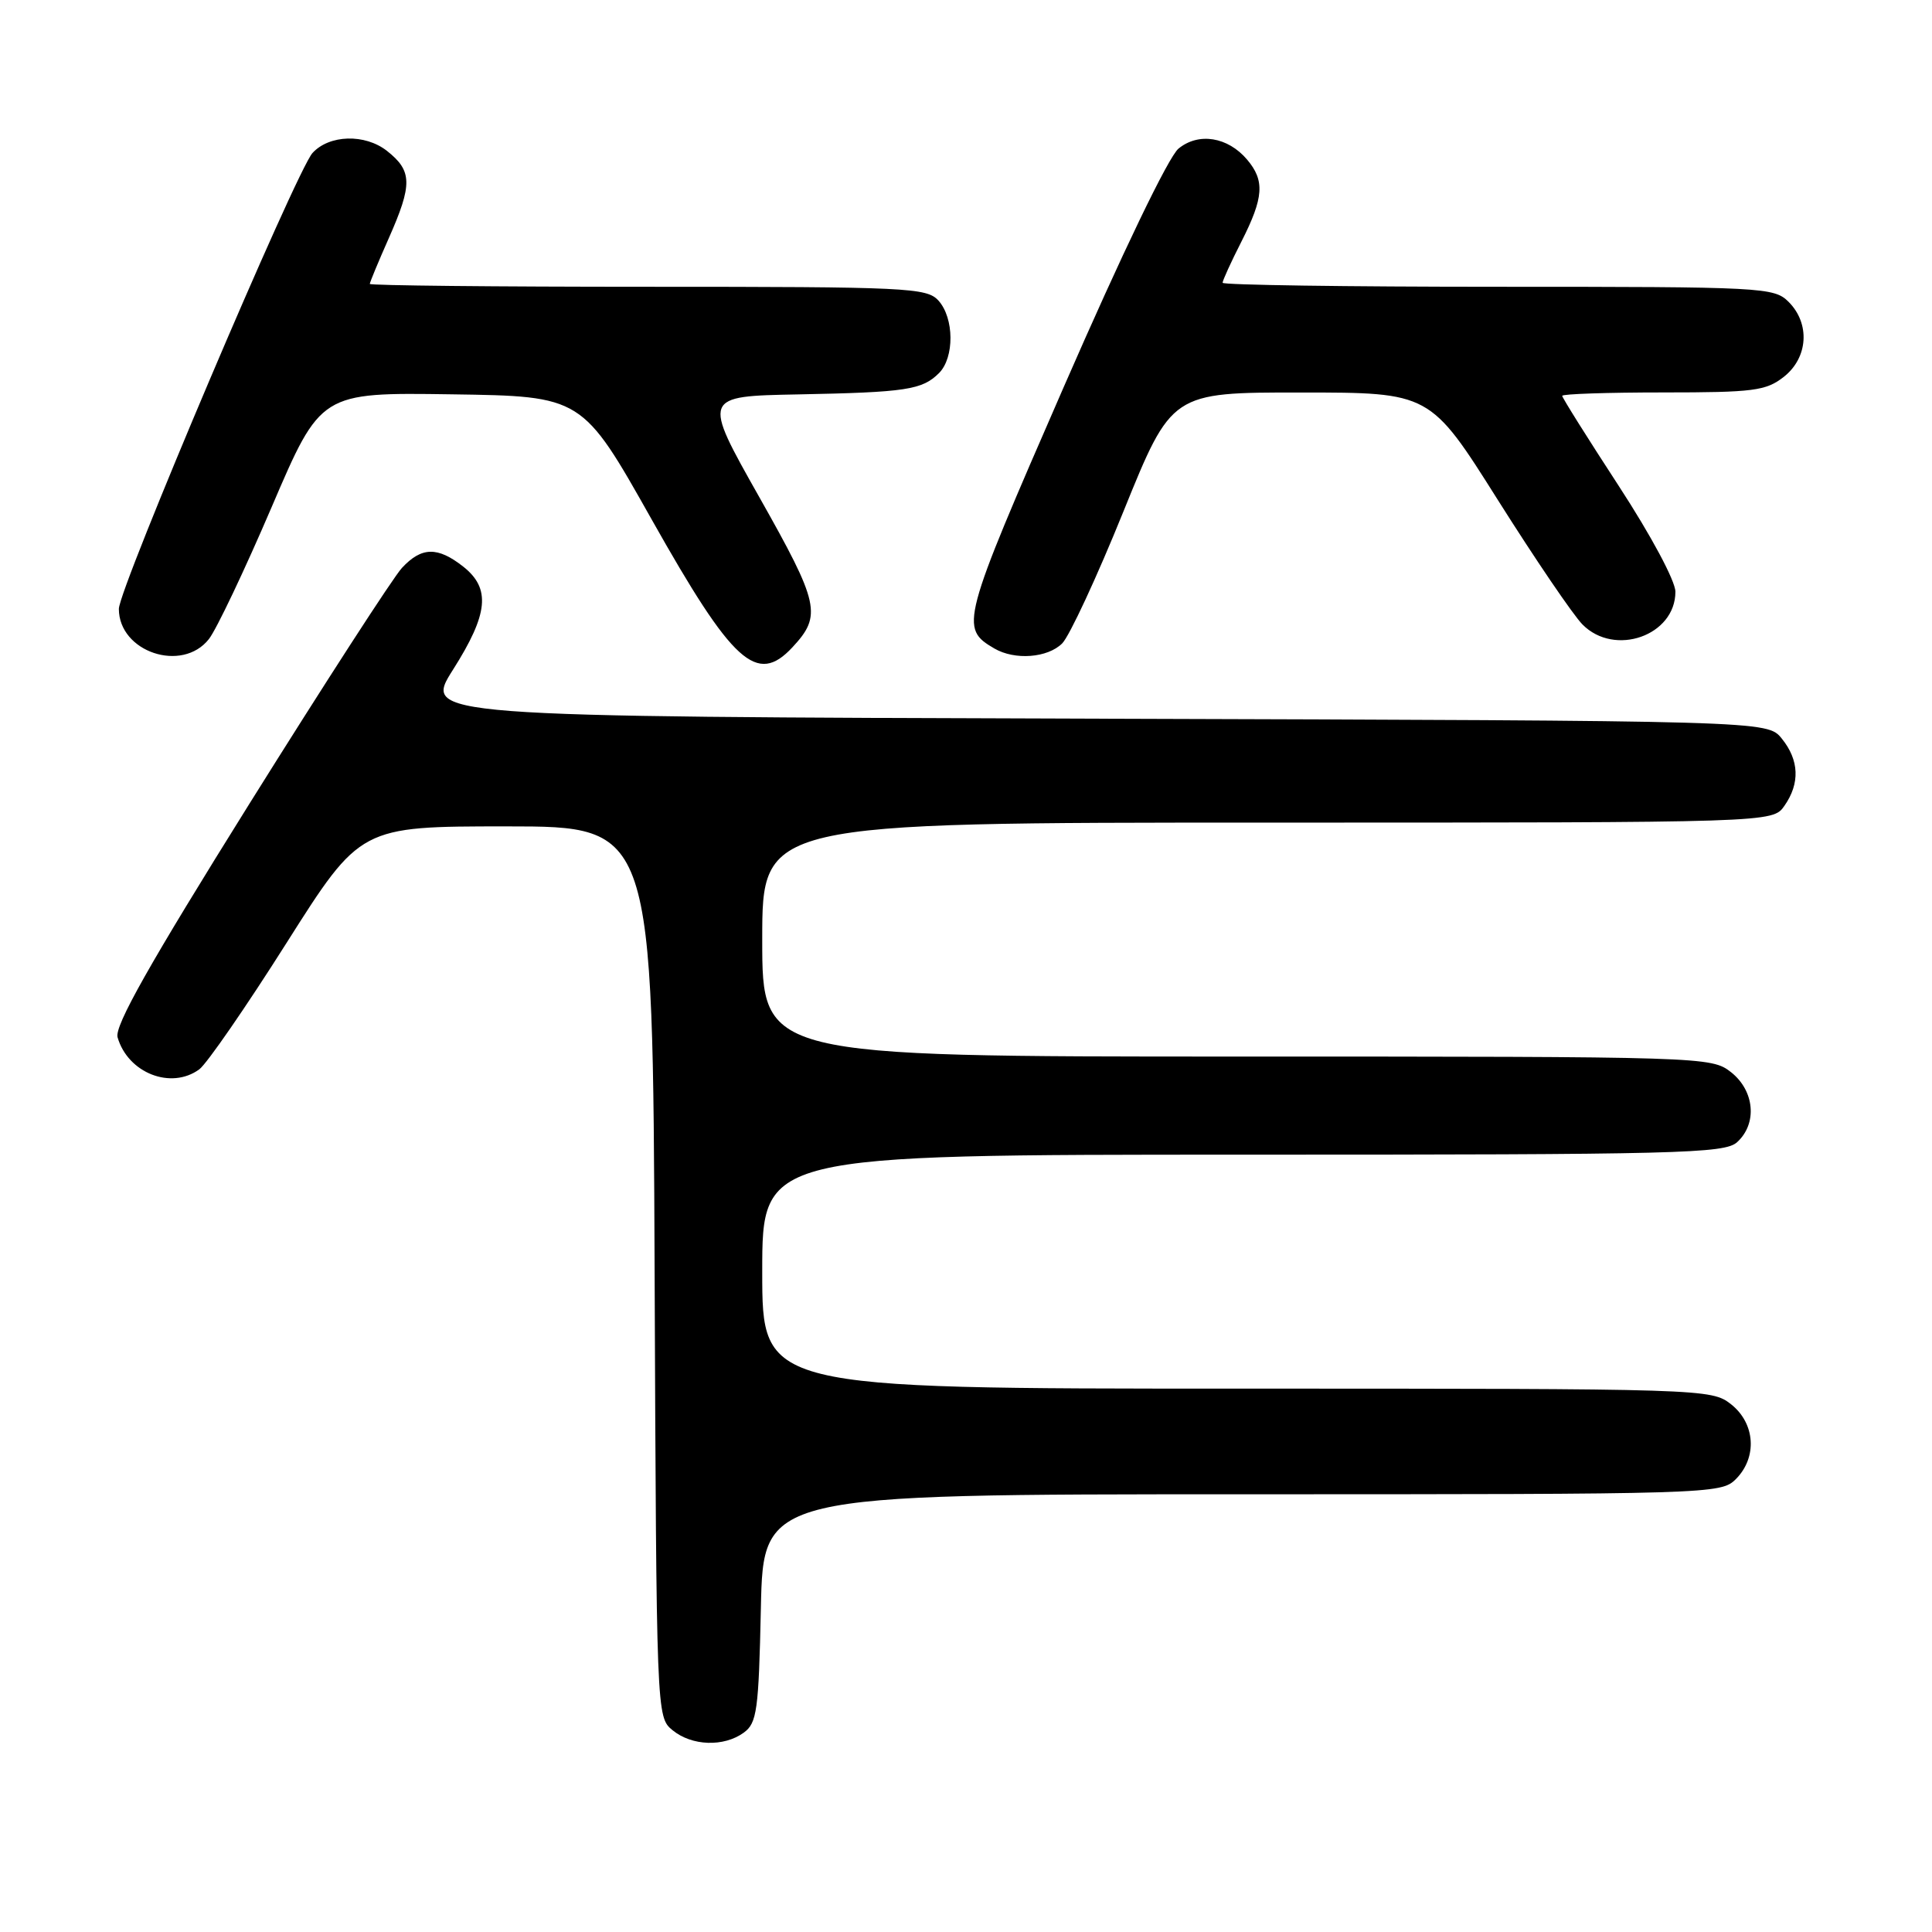 <?xml version="1.0" encoding="UTF-8" standalone="no"?>
<!DOCTYPE svg PUBLIC "-//W3C//DTD SVG 1.1//EN" "http://www.w3.org/Graphics/SVG/1.1/DTD/svg11.dtd" >
<svg xmlns="http://www.w3.org/2000/svg" xmlns:xlink="http://www.w3.org/1999/xlink" version="1.1" viewBox="0 0 256 256">
 <g >
 <path fill="currentColor"
d=" M 98.56 229.58 C 100.30 228.31 100.53 226.65 100.82 213.08 C 101.14 198.00 101.14 198.00 164.57 198.00 C 226.67 198.00 228.04 197.96 230.00 196.00 C 232.88 193.12 232.59 188.61 229.37 186.07 C 226.76 184.03 225.95 184.00 163.87 184.00 C 101.00 184.00 101.00 184.00 101.00 168.50 C 101.00 153.00 101.00 153.00 164.67 153.00 C 222.51 153.00 228.51 152.85 230.17 151.35 C 232.88 148.89 232.50 144.54 229.37 142.07 C 226.76 140.03 225.95 140.00 163.87 140.00 C 101.00 140.00 101.00 140.00 101.00 124.50 C 101.00 109.00 101.00 109.00 167.94 109.00 C 234.89 109.00 234.89 109.00 236.44 106.78 C 238.53 103.80 238.41 100.72 236.09 97.86 C 234.18 95.50 234.18 95.50 145.13 95.23 C 56.08 94.96 56.08 94.96 60.03 88.73 C 64.72 81.34 65.05 77.97 61.37 75.07 C 57.98 72.41 55.86 72.45 53.26 75.25 C 52.11 76.49 43.03 90.53 33.08 106.45 C 19.78 127.75 15.15 135.95 15.58 137.45 C 16.95 142.19 22.67 144.43 26.41 141.69 C 27.39 140.97 32.60 133.43 37.97 124.94 C 47.75 109.50 47.75 109.50 67.12 109.50 C 86.50 109.50 86.50 109.50 86.74 168.50 C 86.98 227.25 86.99 227.51 89.10 229.25 C 91.66 231.36 95.91 231.51 98.56 229.58 Z  M 105.00 85.77 C 108.93 81.55 108.59 80.00 100.61 65.87 C 93.06 52.50 93.06 52.50 105.78 52.26 C 120.08 51.98 122.20 51.66 124.43 49.43 C 126.48 47.37 126.44 42.14 124.35 39.83 C 122.80 38.12 120.27 38.00 85.85 38.00 C 65.58 38.00 49.00 37.83 49.00 37.62 C 49.00 37.42 50.12 34.71 51.50 31.60 C 54.68 24.42 54.64 22.65 51.27 19.99 C 48.35 17.70 43.63 17.84 41.41 20.27 C 39.27 22.61 15.75 77.98 15.75 80.68 C 15.75 86.39 24.13 89.20 27.68 84.68 C 28.68 83.41 32.42 75.53 36.00 67.18 C 42.50 52.00 42.50 52.00 59.82 52.25 C 77.15 52.50 77.15 52.50 86.36 68.85 C 97.11 87.94 100.29 90.83 105.00 85.77 Z  M 140.75 85.25 C 141.71 84.28 145.37 76.41 148.87 67.75 C 155.25 52.00 155.25 52.00 172.37 52.01 C 189.50 52.01 189.50 52.01 198.48 66.26 C 203.42 74.09 208.46 81.51 209.69 82.75 C 213.95 87.06 222.00 84.22 222.00 78.41 C 222.00 76.98 218.78 70.97 214.50 64.40 C 210.38 58.08 207.00 52.70 207.00 52.45 C 207.00 52.20 213.01 52.00 220.37 52.00 C 232.37 52.00 234.00 51.79 236.37 49.93 C 239.59 47.39 239.88 42.88 237.00 40.00 C 235.07 38.07 233.67 38.00 198.50 38.00 C 178.43 38.00 162.00 37.76 162.00 37.47 C 162.00 37.17 163.12 34.71 164.50 32.00 C 167.46 26.17 167.61 23.94 165.25 21.15 C 162.69 18.13 158.82 17.51 156.16 19.69 C 154.84 20.77 148.71 33.50 140.95 51.28 C 127.34 82.48 127.14 83.23 131.76 85.93 C 134.47 87.51 138.82 87.18 140.75 85.25 Z "/>
</g>
</svg>